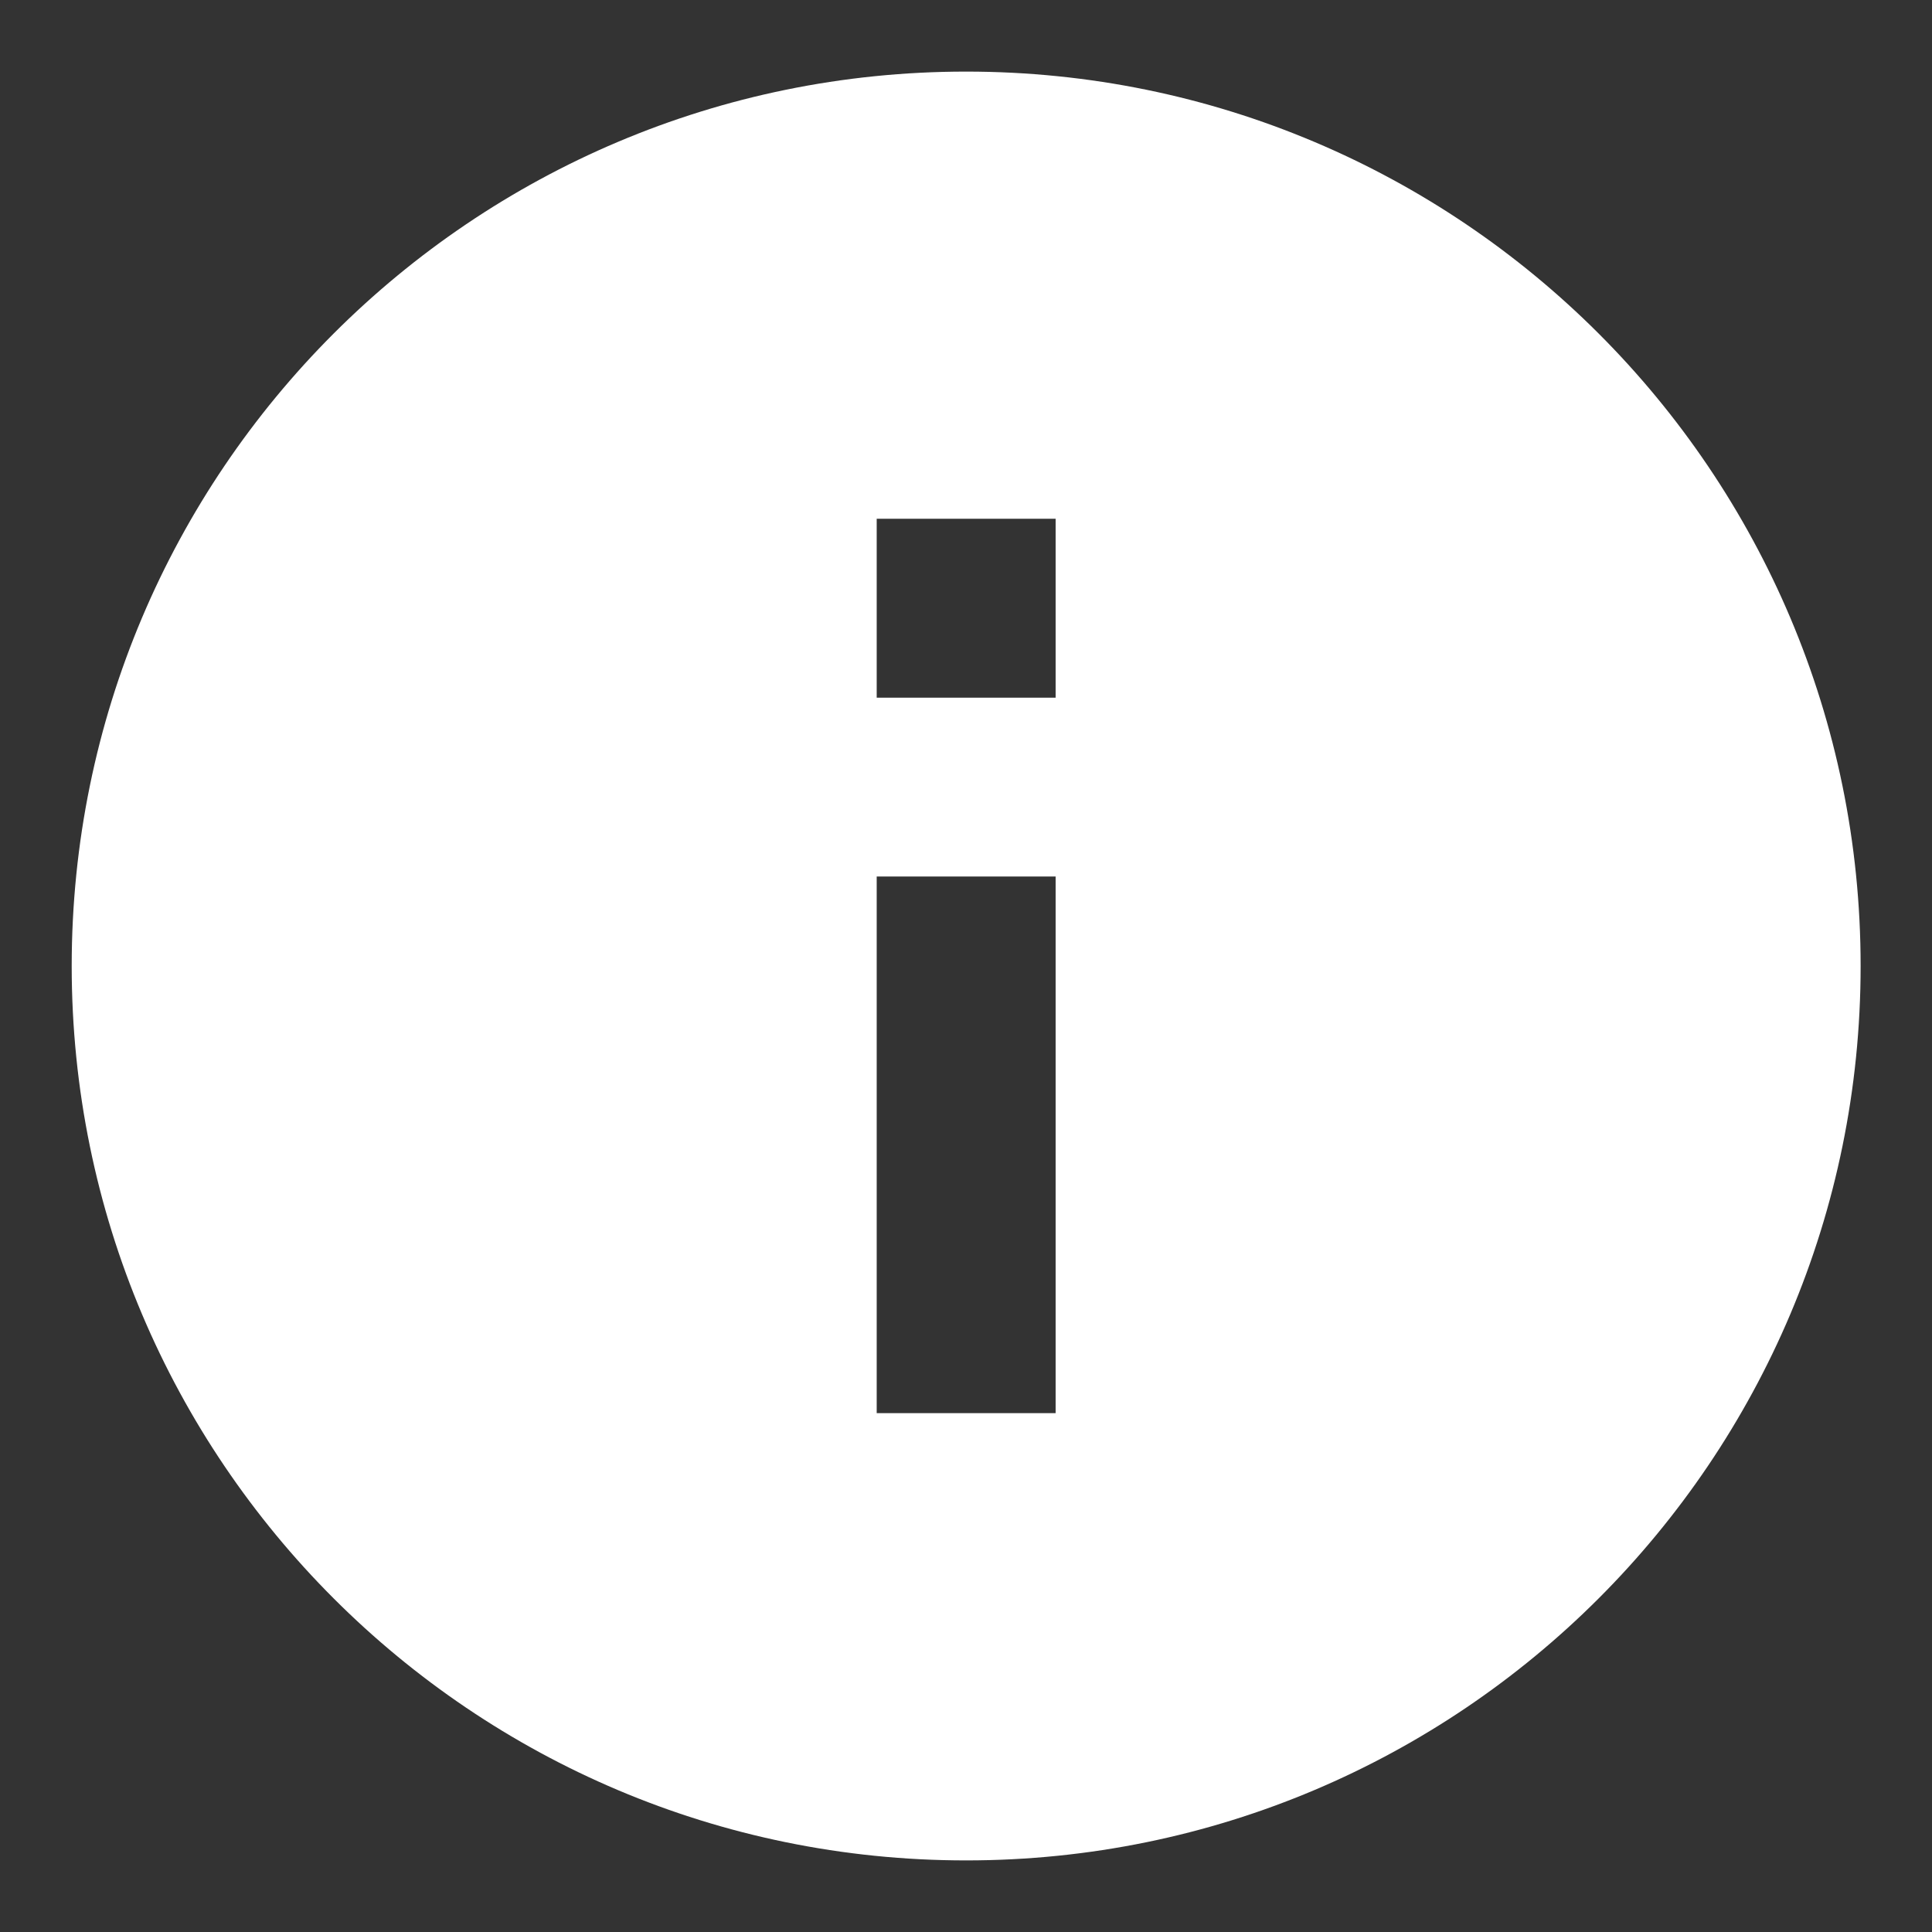 <svg width="18" height="18" viewBox="0 0 18 18" fill="none" xmlns="http://www.w3.org/2000/svg">
<rect x="0" y="0" width="18" height="18" fill="#333333" stroke="none"/>
<path d="M9.001 17.333C4.399 17.333 0.668 13.602 0.668 9C0.668 4.397 4.399 0.667 9.001 0.667C13.604 0.667 17.335 4.397 17.335 9C17.335 13.602 13.604 17.333 9.001 17.333ZM8.168 8.166V13.166H9.835V8.166H8.168ZM8.168 4.833V6.5H9.835V4.833H8.168Z" fill="white"/>
</svg>
